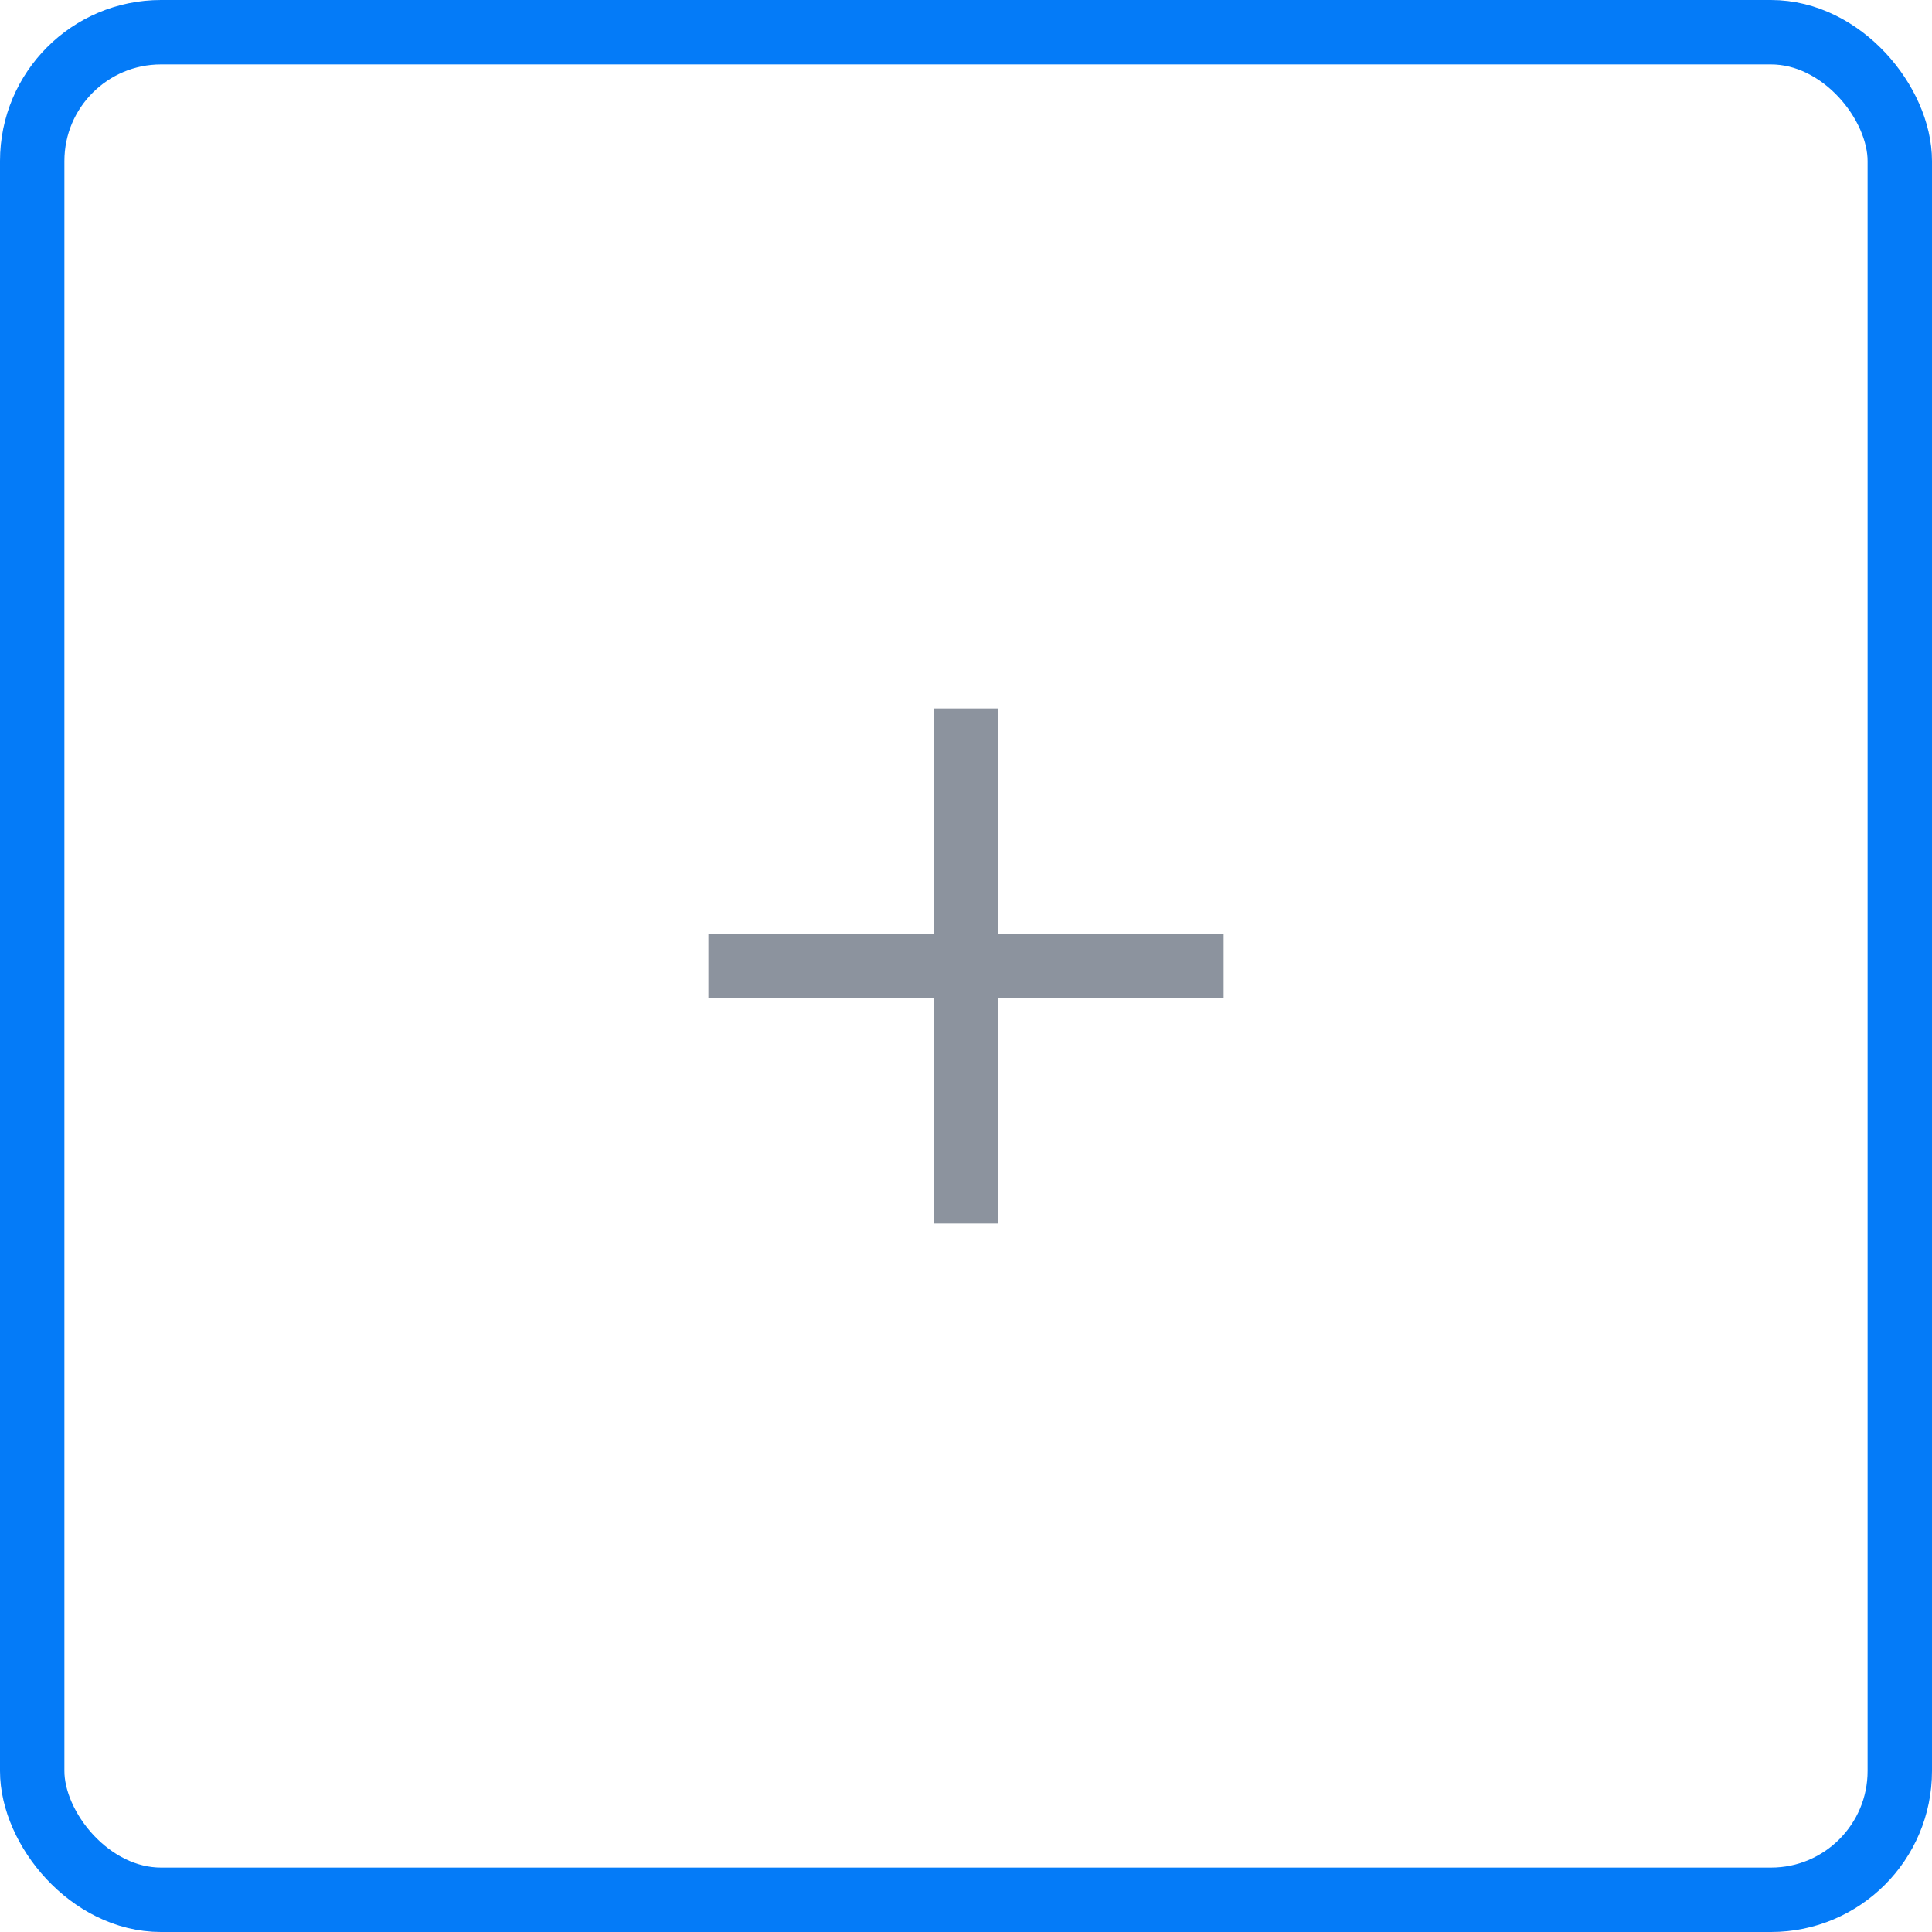 <svg xmlns="http://www.w3.org/2000/svg" width="60" height="60" viewBox="0 0 60 60">
    <g fill="none" fill-rule="evenodd">
        <rect width="58" height="58" x="1" y="1" stroke="#047BF8" stroke-width="2" rx="4"/>
        <path fill="#8C939E" d="M31 22v7h7v2h-7v7h-2v-7h-7v-2h7v-7h2z"/>
    </g>
</svg>
